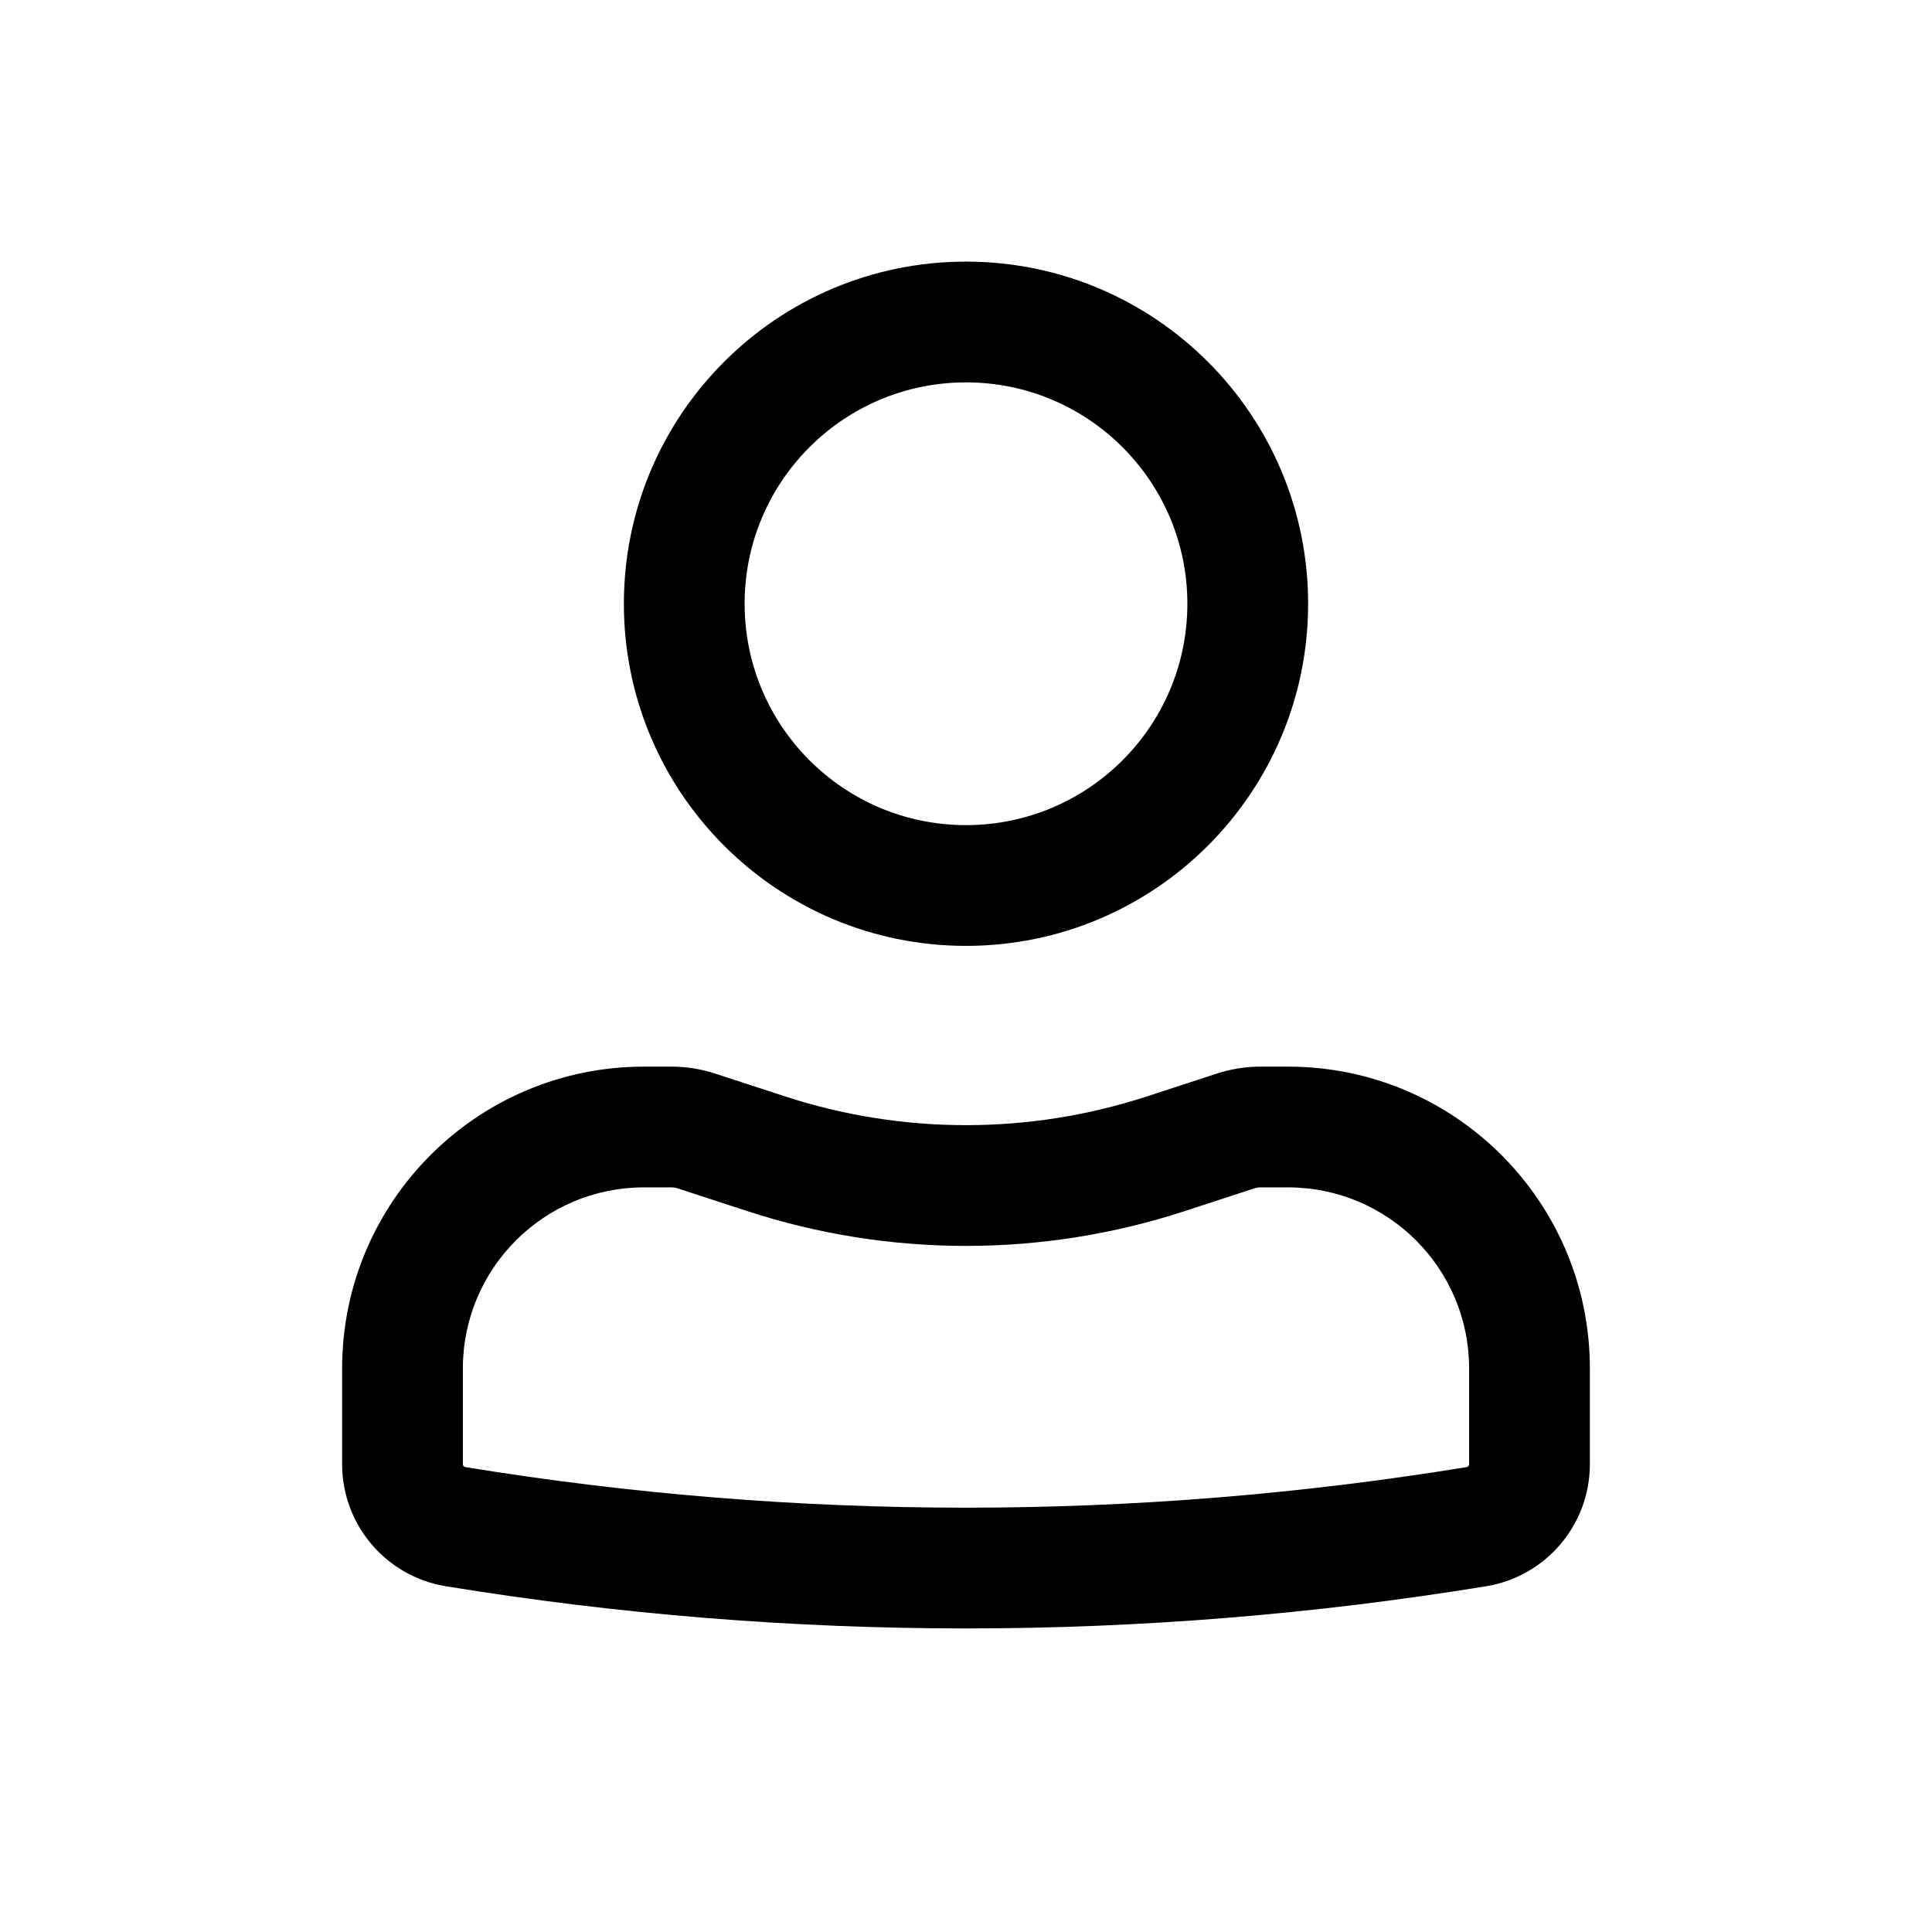 <svg width="200" height="200" viewBox="0 0 200 200" fill="none" xmlns="http://www.w3.org/2000/svg">
<path fill-rule="evenodd" clip-rule="evenodd" d="M64.583 62.5C64.583 42.94 80.44 27.083 100 27.083C119.56 27.083 135.417 42.94 135.417 62.5C135.417 82.06 119.56 97.917 100 97.917C80.44 97.917 64.583 82.06 64.583 62.5ZM100 39.583C87.343 39.583 77.083 49.843 77.083 62.5C77.083 75.156 87.343 85.417 100 85.417C112.656 85.417 122.917 75.156 122.917 62.5C122.917 49.843 112.656 39.583 100 39.583Z" fill="black"/>
<path fill-rule="evenodd" clip-rule="evenodd" d="M66.666 122.917C56.311 122.917 47.916 131.311 47.916 141.667V151.569C47.916 151.72 48.026 151.848 48.175 151.873C82.498 157.476 117.502 157.476 151.825 151.873C151.974 151.848 152.083 151.72 152.083 151.569V141.667C152.083 131.311 143.689 122.917 133.333 122.917H130.493C130.273 122.917 130.055 122.951 129.846 123.02L122.633 125.375C107.926 130.177 92.073 130.177 77.366 125.375L70.154 123.02C69.945 122.951 69.727 122.917 69.507 122.917H66.666ZM35.416 141.667C35.416 124.408 49.408 110.417 66.666 110.417H69.507C71.044 110.417 72.572 110.66 74.034 111.137L81.246 113.492C93.432 117.471 106.568 117.471 118.753 113.492L125.966 111.137C127.427 110.66 128.955 110.417 130.493 110.417H133.333C150.592 110.417 164.583 124.408 164.583 141.667V151.569C164.583 157.846 160.034 163.198 153.839 164.209C118.182 170.031 81.817 170.031 46.16 164.209C39.965 163.198 35.416 157.846 35.416 151.569V141.667Z" fill="black"/>
</svg>
